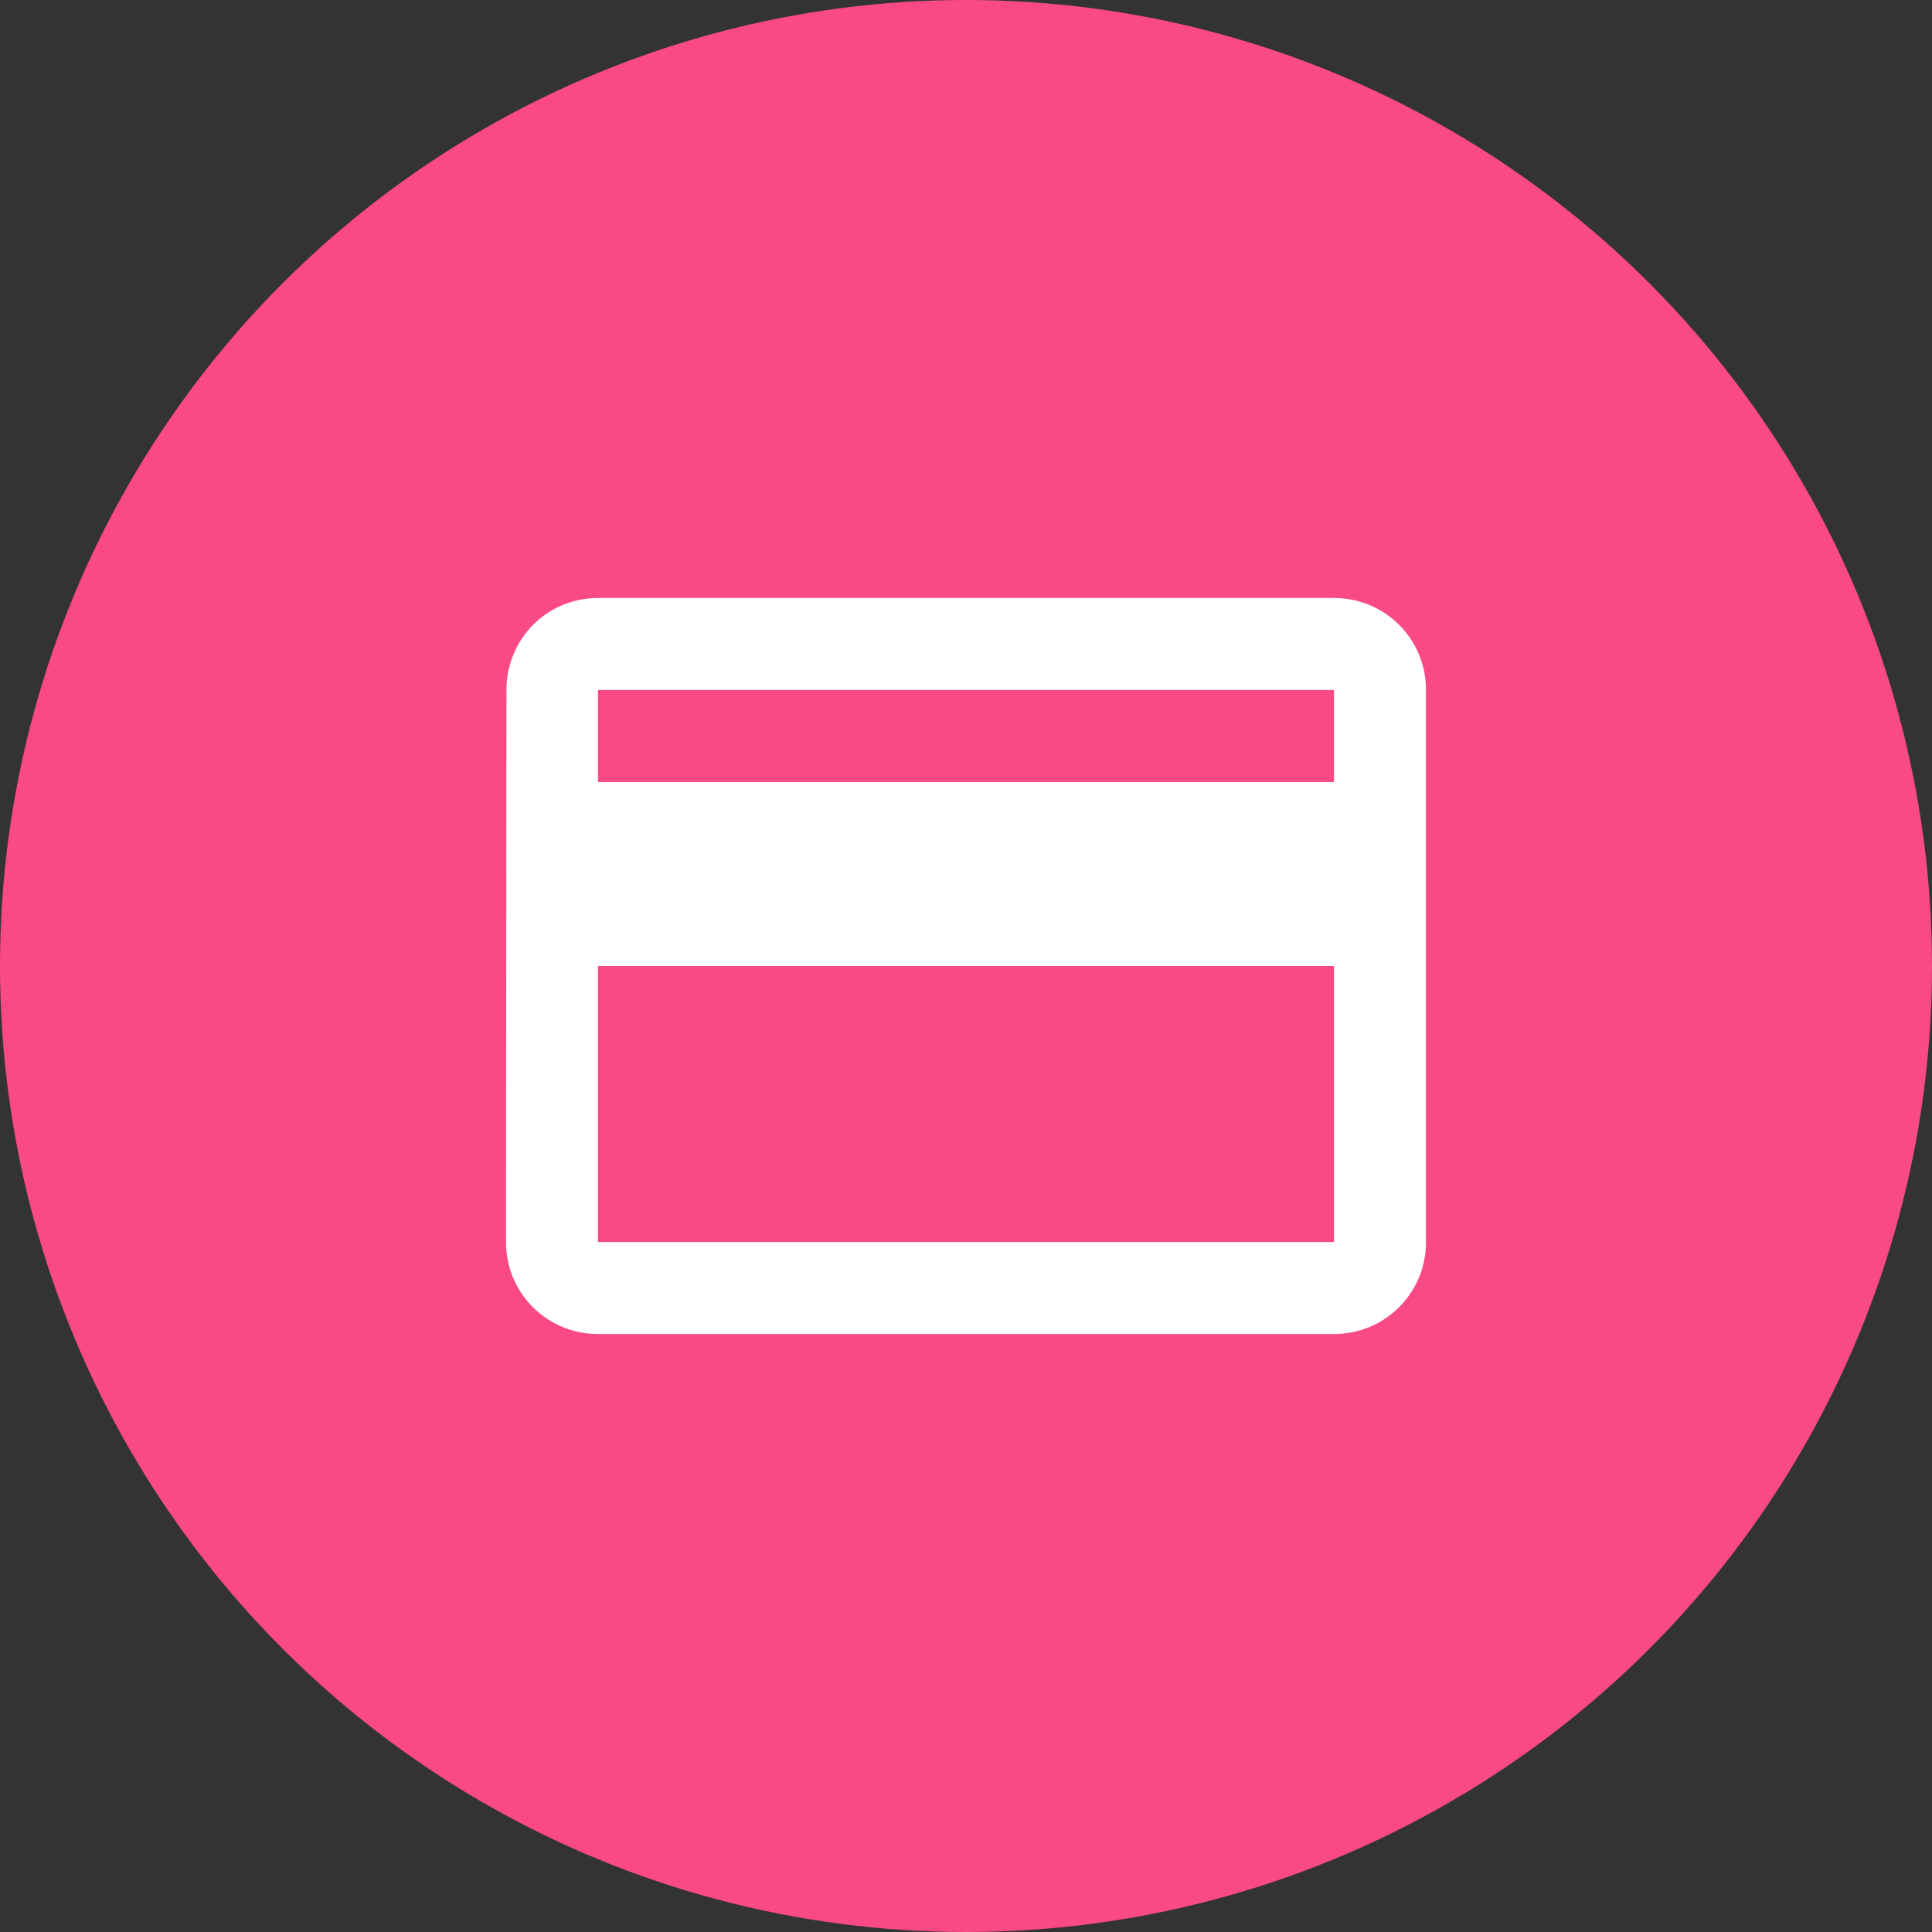 <svg width="42" height="42" viewBox="0 0 42 42" fill="none" xmlns="http://www.w3.org/2000/svg">
<rect x="0" y="0" width="42" height="42" fill="#333333" stroke="none"/>
<circle cx="21" cy="21" r="21" fill="#FA4A84"/>
<path fill-rule="evenodd" clip-rule="evenodd" d="M29 13H13C11.89 13 11.01 13.89 11.01 15L11 27C11 28.11 11.89 29 13 29H29C30.11 29 31 28.11 31 27V15C31 13.89 30.11 13 29 13ZM29 27H13V21H29V27ZM13 17H29V15H13V17Z" fill="white"/>
</svg>
